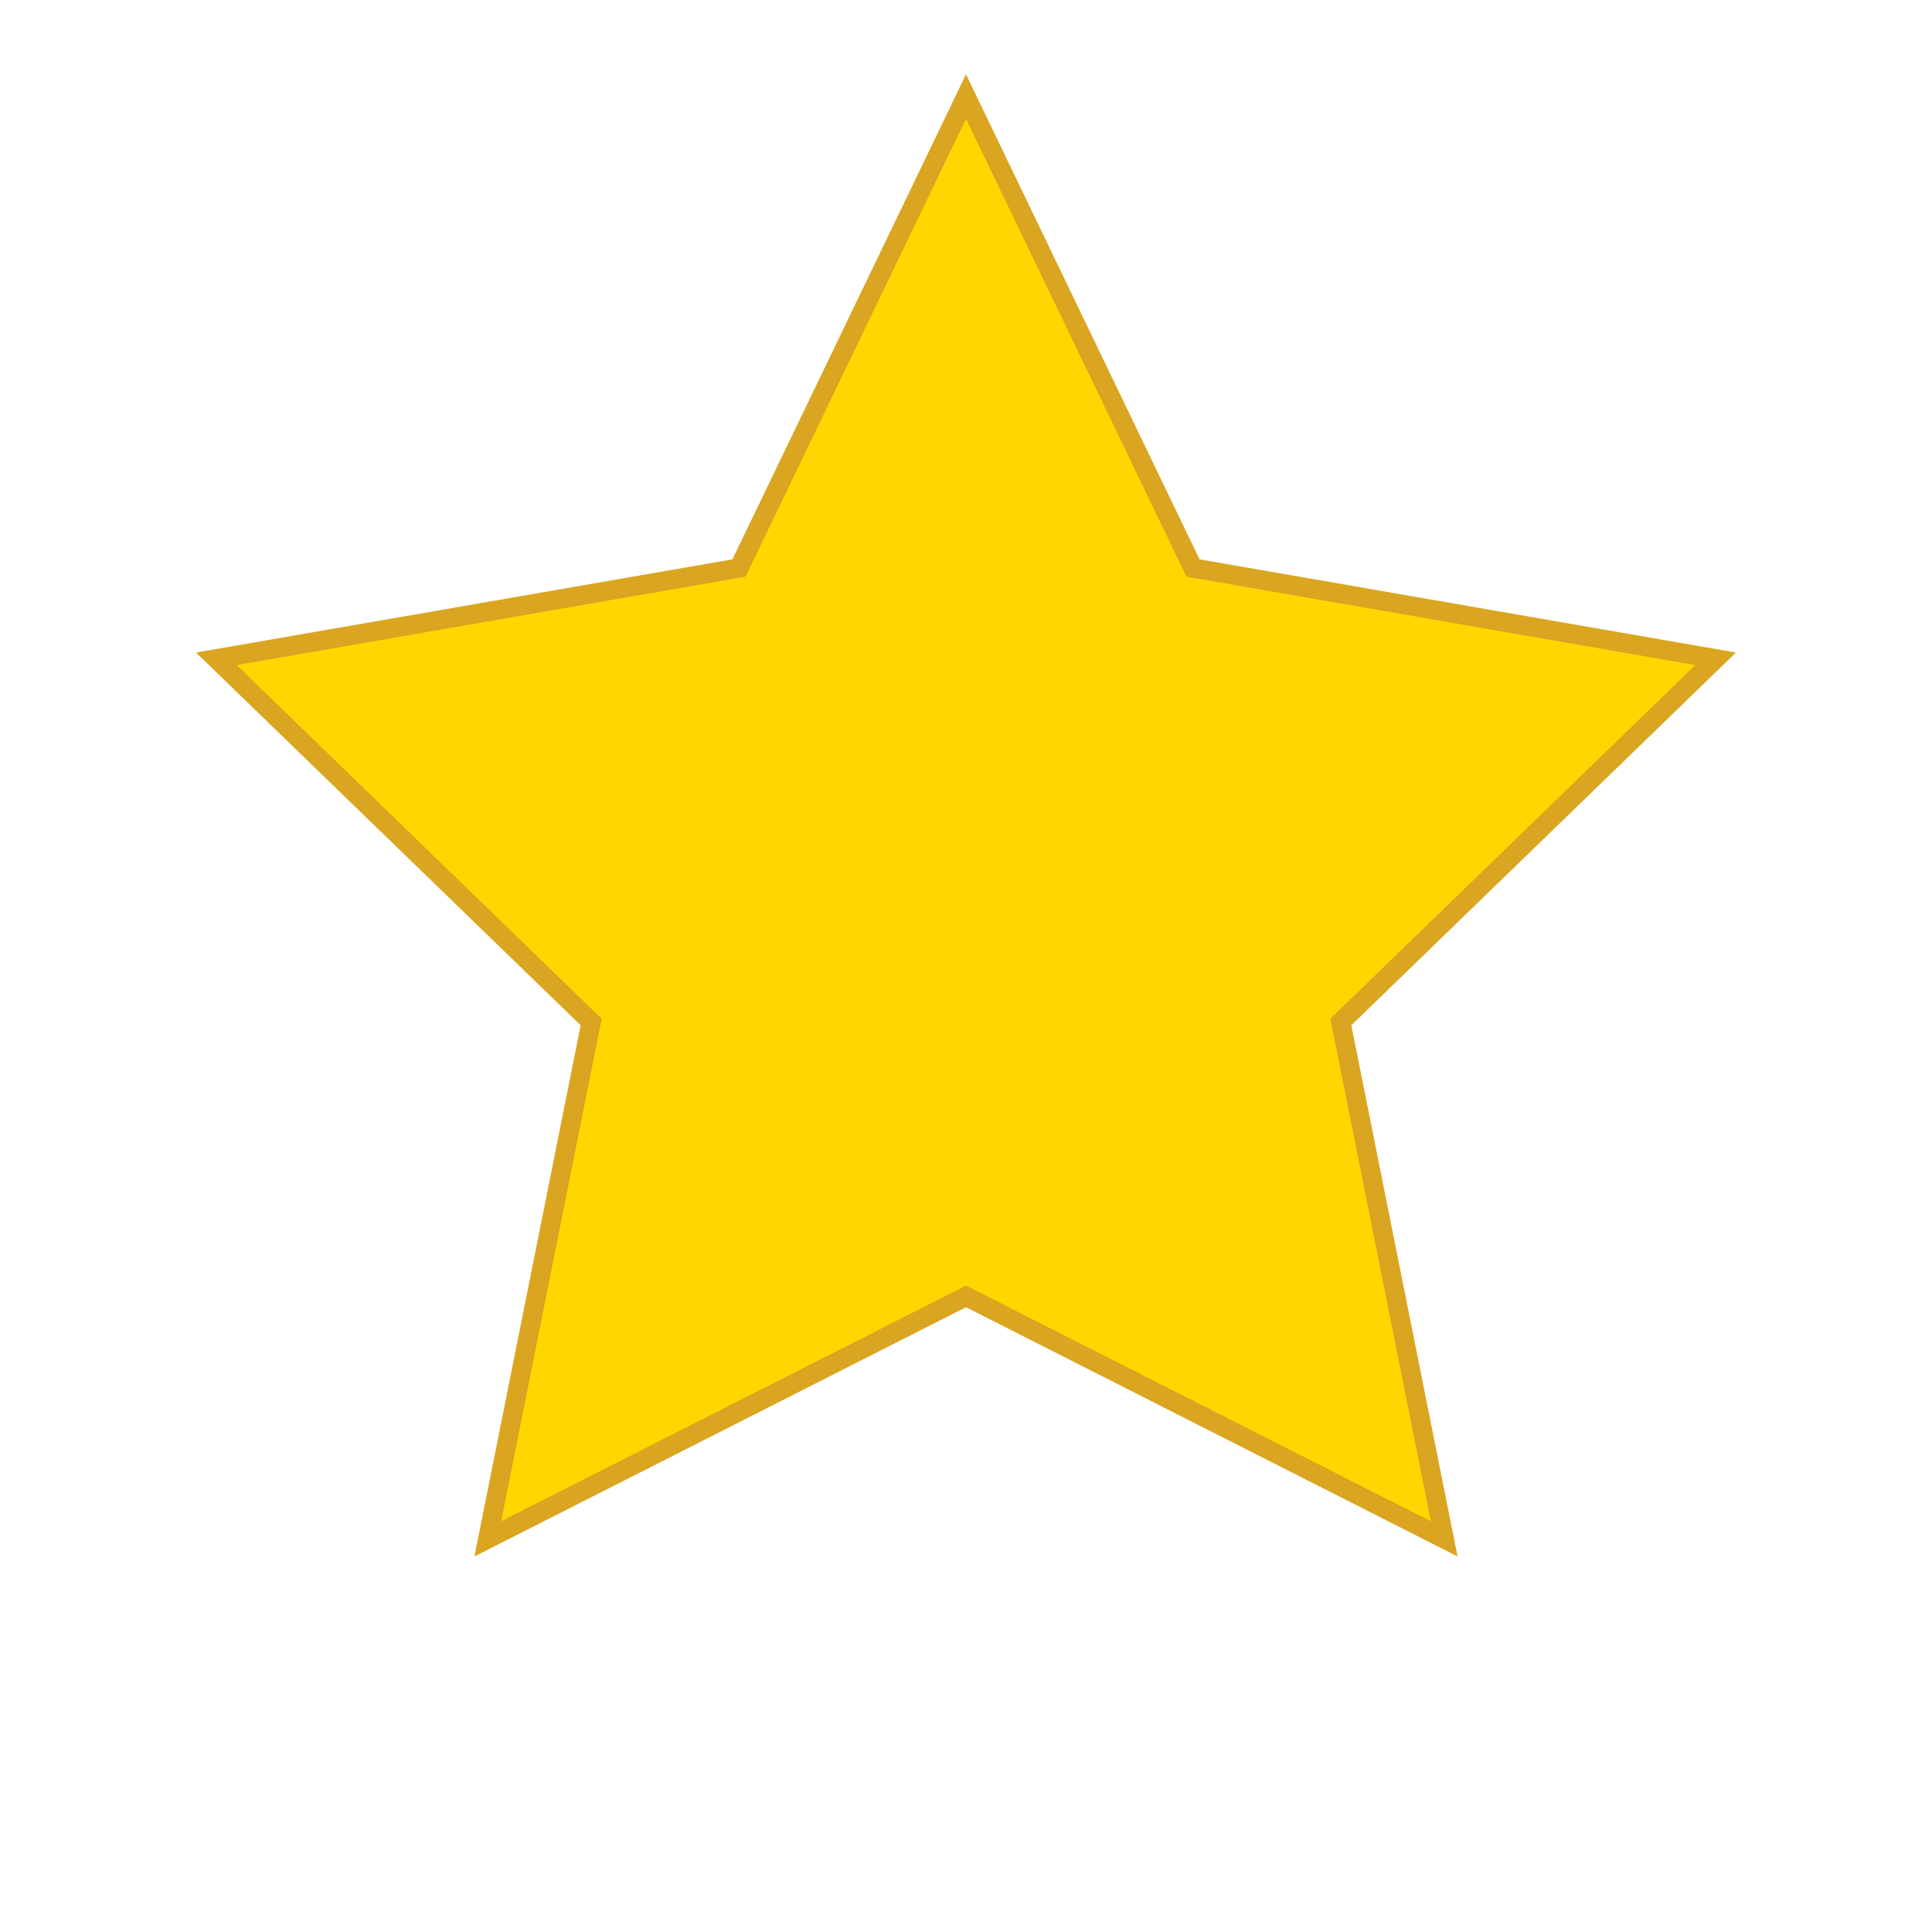<?xml version="1.0" encoding="UTF-8" standalone="no"?>
<svg width="200" height="200" viewBox="0 0 200 200" xmlns="http://www.w3.org/2000/svg">
  <style>
    .star {
      fill: #FFD700;
      stroke: #DAA520;
      stroke-width: 2;
      transform-origin: center;
      animation: pulse 1.5s infinite alternate;
    }
    @keyframes pulse {
      0% { transform: scale(0.9); opacity: 0.8; }
      100% { transform: scale(1.1); opacity: 1; }
    }
  </style>
  <path class="star" 
    d="M100,10 L123.5,58.8 L177.6,68.2 L138.8,105.8 L149.5,159.3 L100,134.2 L50.5,159.3 L61.2,105.8 L22.4,68.2 L76.5,58.8 Z" />
</svg>